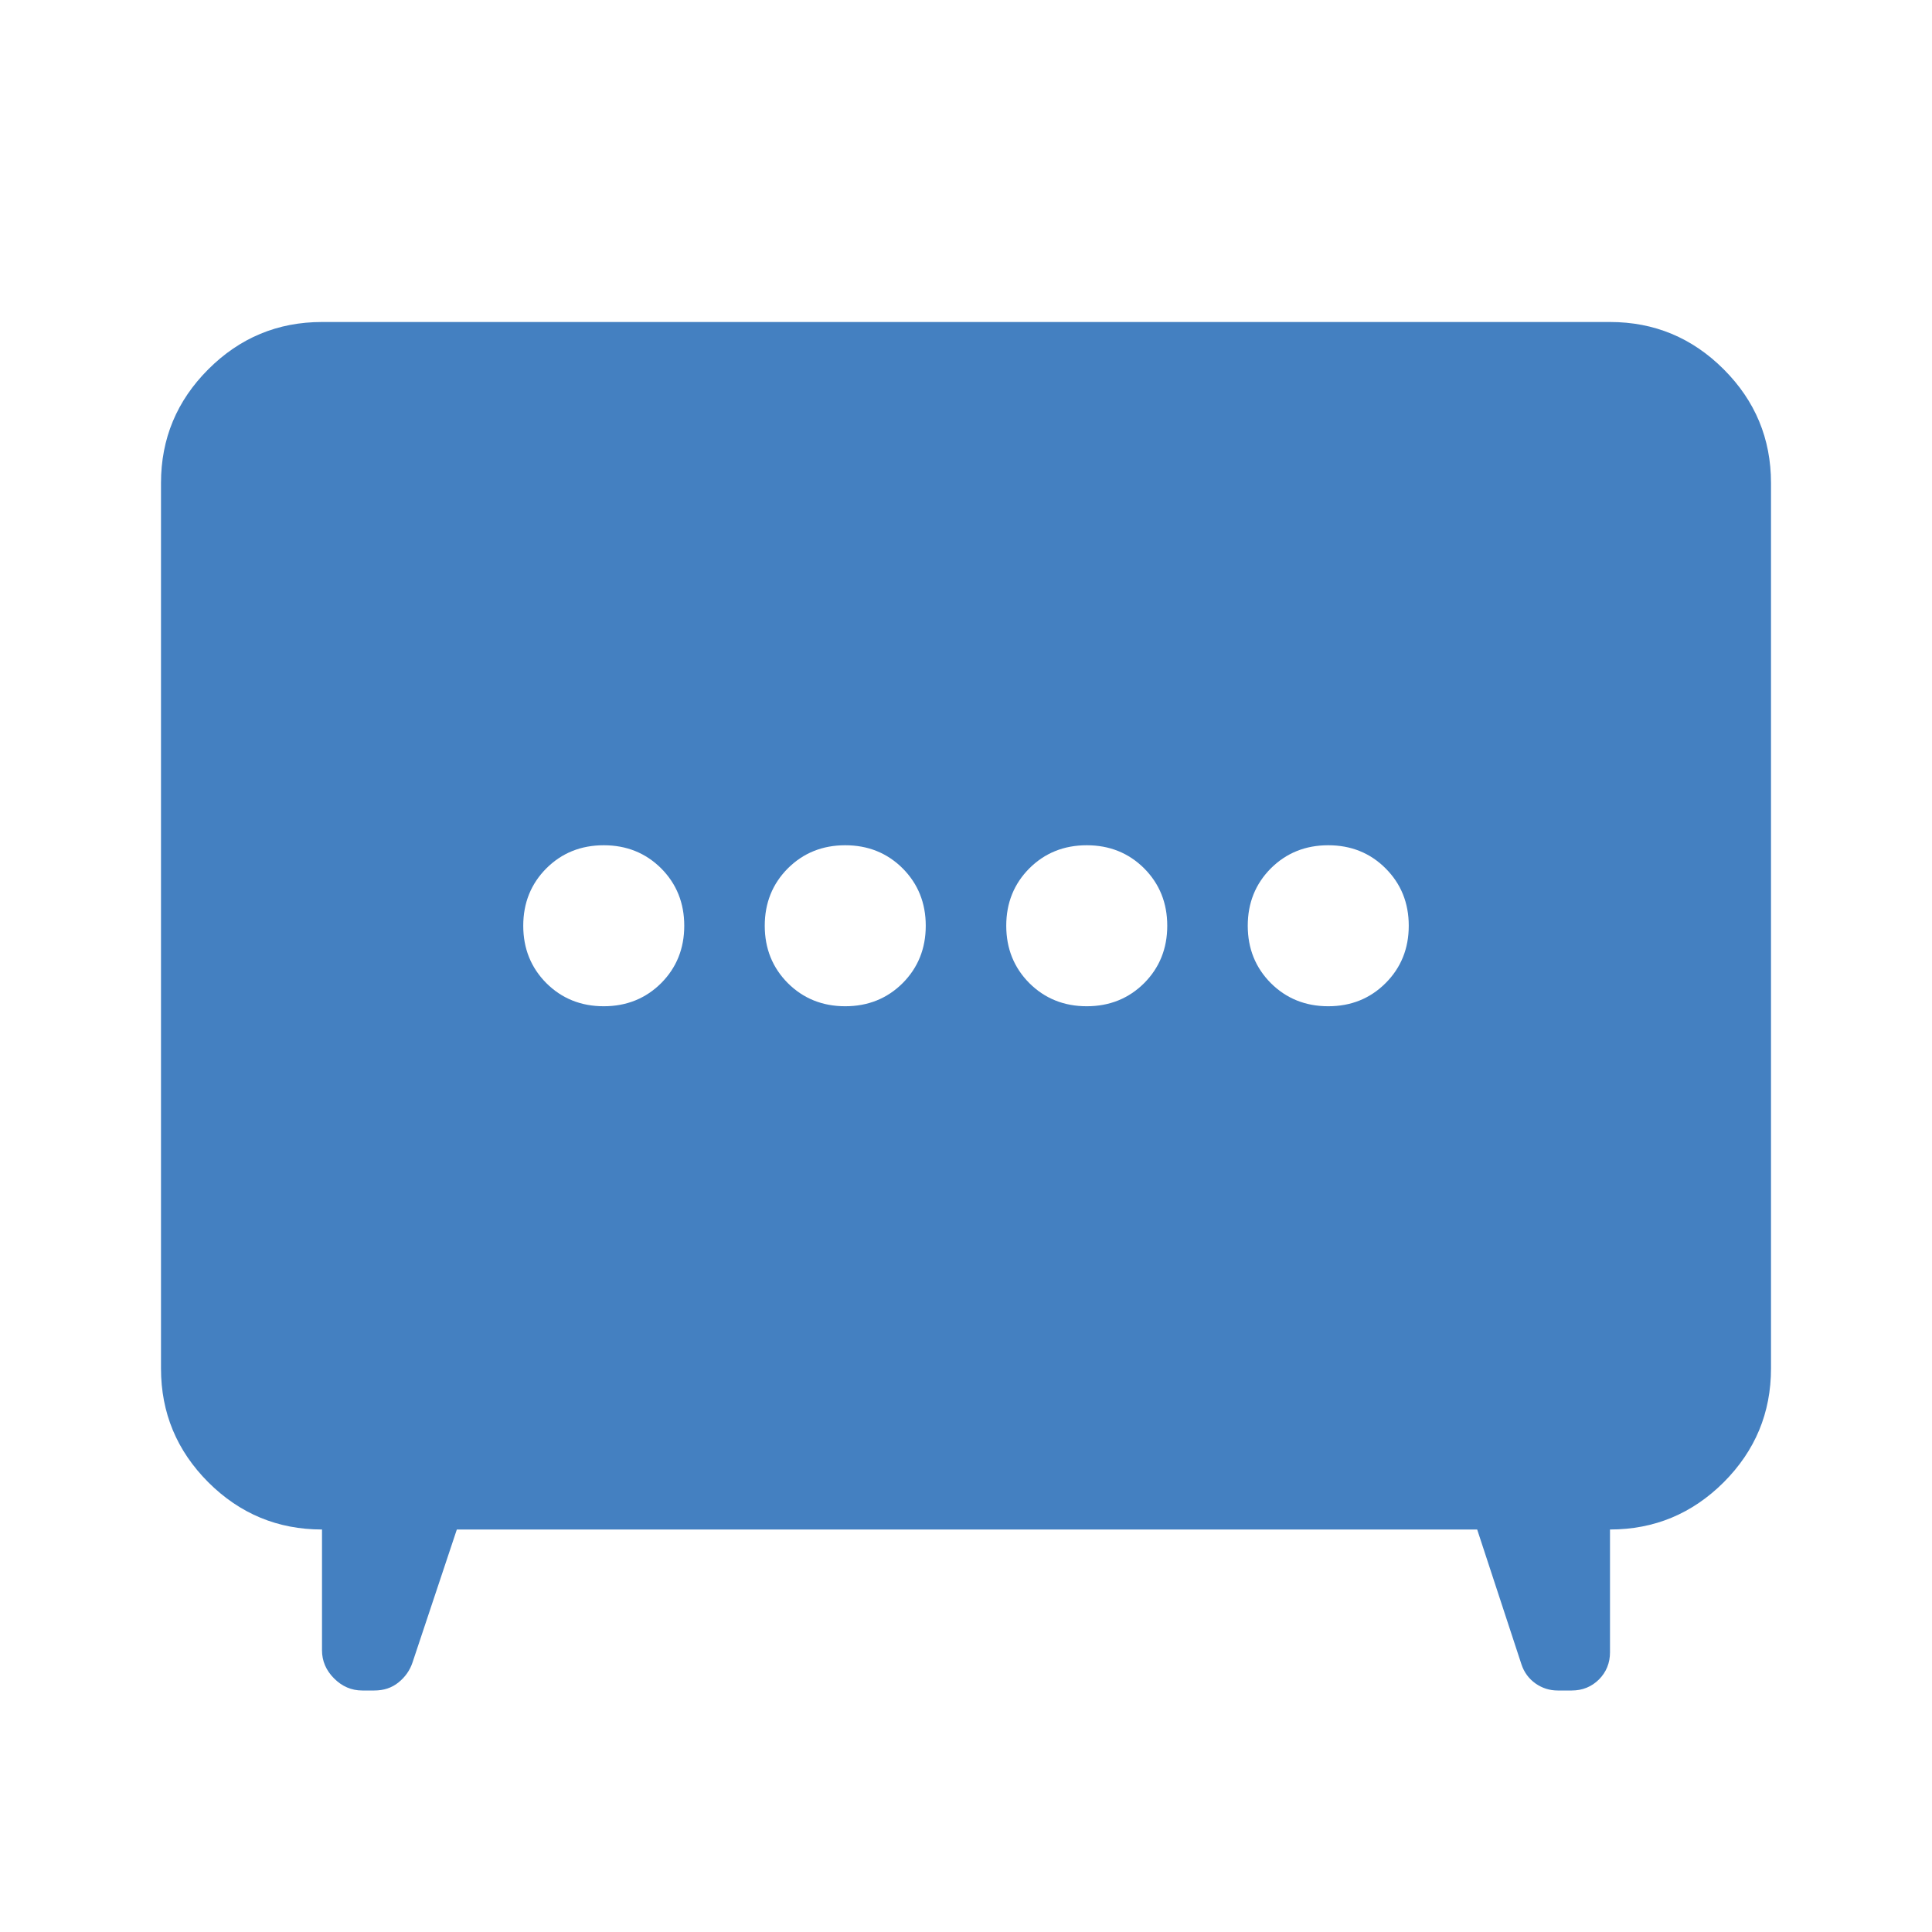 <svg width="24" height="24" viewBox="0 0 24 24" fill="none" xmlns="http://www.w3.org/2000/svg">
<mask id="mask0_112_1484" style="mask-type:alpha" maskUnits="userSpaceOnUse" x="0" y="0" width="24" height="24">
<rect width="24" height="24" fill="#D9D9D9"/>
</mask>
<g mask="url(#mask0_112_1484)">
<path d="M10.5 12.5C10.783 12.5 11.021 12.404 11.213 12.213C11.404 12.021 11.5 11.783 11.5 11.5C11.5 11.217 11.404 10.979 11.213 10.787C11.021 10.596 10.783 10.5 10.5 10.5C10.217 10.5 9.979 10.596 9.787 10.787C9.596 10.979 9.5 11.217 9.5 11.5C9.5 11.783 9.596 12.021 9.787 12.213C9.979 12.404 10.217 12.5 10.5 12.5ZM13.5 12.5C13.783 12.5 14.021 12.404 14.213 12.213C14.404 12.021 14.5 11.783 14.5 11.5C14.5 11.217 14.404 10.979 14.213 10.787C14.021 10.596 13.783 10.5 13.5 10.5C13.217 10.5 12.979 10.596 12.787 10.787C12.596 10.979 12.5 11.217 12.5 11.5C12.5 11.783 12.596 12.021 12.787 12.213C12.979 12.404 13.217 12.5 13.5 12.5ZM7.5 12.5C7.783 12.5 8.021 12.404 8.213 12.213C8.404 12.021 8.5 11.783 8.5 11.5C8.5 11.217 8.404 10.979 8.213 10.787C8.021 10.596 7.783 10.5 7.5 10.5C7.217 10.5 6.979 10.596 6.787 10.787C6.596 10.979 6.5 11.217 6.5 11.5C6.5 11.783 6.596 12.021 6.787 12.213C6.979 12.404 7.217 12.5 7.5 12.5ZM16.5 12.5C16.783 12.5 17.021 12.404 17.212 12.213C17.404 12.021 17.5 11.783 17.5 11.5C17.5 11.217 17.404 10.979 17.212 10.787C17.021 10.596 16.783 10.5 16.5 10.5C16.217 10.5 15.979 10.596 15.787 10.787C15.596 10.979 15.5 11.217 15.5 11.5C15.5 11.783 15.596 12.021 15.787 12.213C15.979 12.404 16.217 12.5 16.5 12.5ZM5.675 19L5.125 20.65C5.092 20.75 5.033 20.833 4.95 20.9C4.867 20.967 4.767 21 4.65 21H4.5C4.367 21 4.25 20.95 4.15 20.85C4.05 20.75 4 20.633 4 20.5V19C3.45 19 2.979 18.804 2.587 18.413C2.196 18.021 2 17.55 2 17V6C2 5.45 2.196 4.979 2.587 4.588C2.979 4.196 3.45 4 4 4H20C20.55 4 21.021 4.196 21.413 4.588C21.804 4.979 22 5.45 22 6V17C22 17.55 21.804 18.021 21.413 18.413C21.021 18.804 20.55 19 20 19V20.525C20 20.658 19.954 20.771 19.863 20.863C19.771 20.954 19.658 21 19.525 21H19.35C19.25 21 19.158 20.971 19.075 20.913C18.992 20.854 18.933 20.775 18.9 20.675L18.35 19H5.675Z" fill="#4480C1"/>
</g>
</svg>
